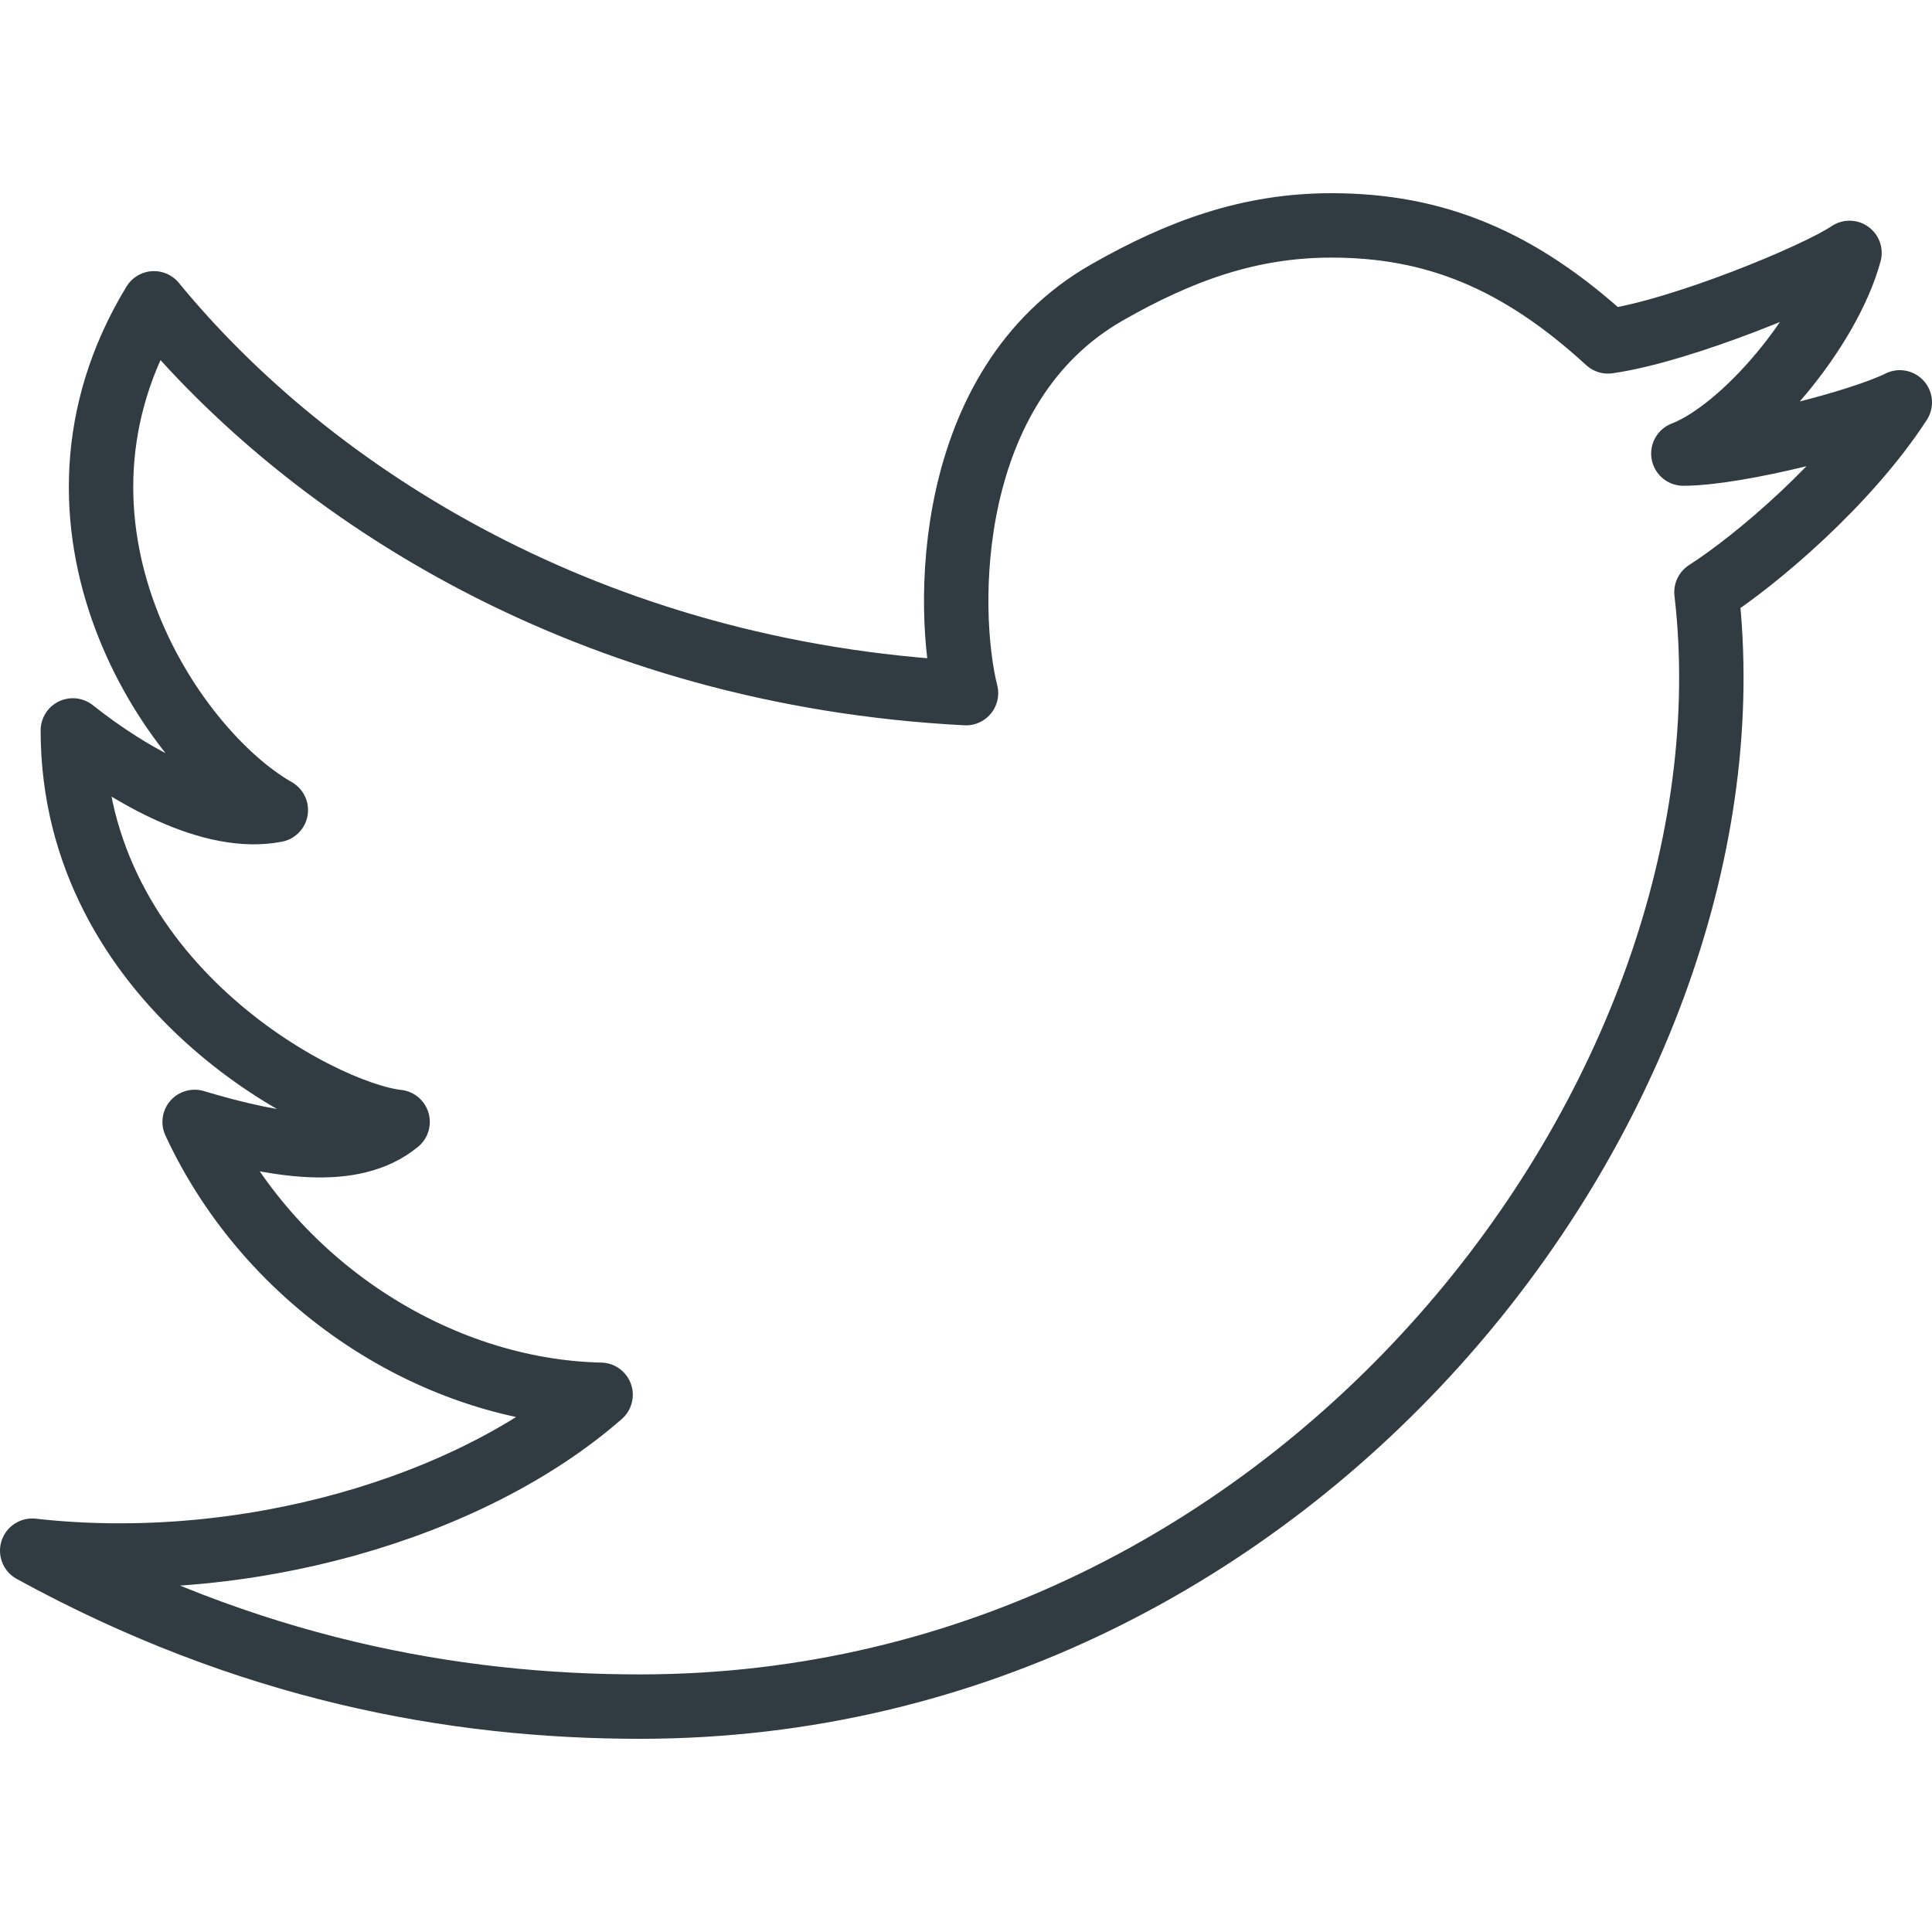 <?xml version="1.0" encoding="iso-8859-1"?>
<!-- Generator: Adobe Illustrator 21.0.0, SVG Export Plug-In . SVG Version: 6.00 Build 0)  -->
<svg version="1.1" id="Layer_1" xmlns="http://www.w3.org/2000/svg" xmlns:xlink="http://www.w3.org/1999/xlink" x="0px" y="0px"
	 viewBox="0 0 30 30" enable-background="new 0 0 30 30" xml:space="preserve">
<g id="XMLID_1737_">
	<path id="XMLID_1740_" fill="none" stroke="#303C42" stroke-linecap="round" stroke-linejoin="round" stroke-miterlimit="10" d="
		M2.391,4.71C4.819,7.67,9.166,10.462,15,10.763
		c-0.322-1.285-0.353-4.773,2.191-6.223C18.329,3.891,19.406,3.5,20.674,3.5
		c1.594,0,2.903,0.525,4.294,1.801c1.133-0.158,3.249-1.031,3.751-1.374
		c-0.327,1.203-1.635,2.749-2.58,3.116C27.008,7.04,28.916,6.542,29.5,6.248
		c-0.811,1.251-2.227,2.45-3.002,2.947c0.897,7.71-6.261,17.295-16.542,17.305
		C7.021,26.503,3.83,25.904,0.5,24.079c3.285,0.369,6.805-0.652,8.826-2.421
		c-2.549-0.055-5.13-1.704-6.304-4.237c1.277,0.382,2.454,0.575,3.152,0
		c-1.189-0.128-5.043-2.155-5.043-6.079c0.886,0.704,2.161,1.431,3.152,1.237
		C2.661,11.656,0.303,8.145,2.391,4.71z"/>
</g>
<g>
</g>
<g>
</g>
<g>
</g>
<g>
</g>
<g>
</g>
<g>
</g>
<g>
</g>
<g>
</g>
<g>
</g>
<g>
</g>
<g>
</g>
<g>
</g>
<g>
</g>
<g>
</g>
<g>
</g>
</svg>
